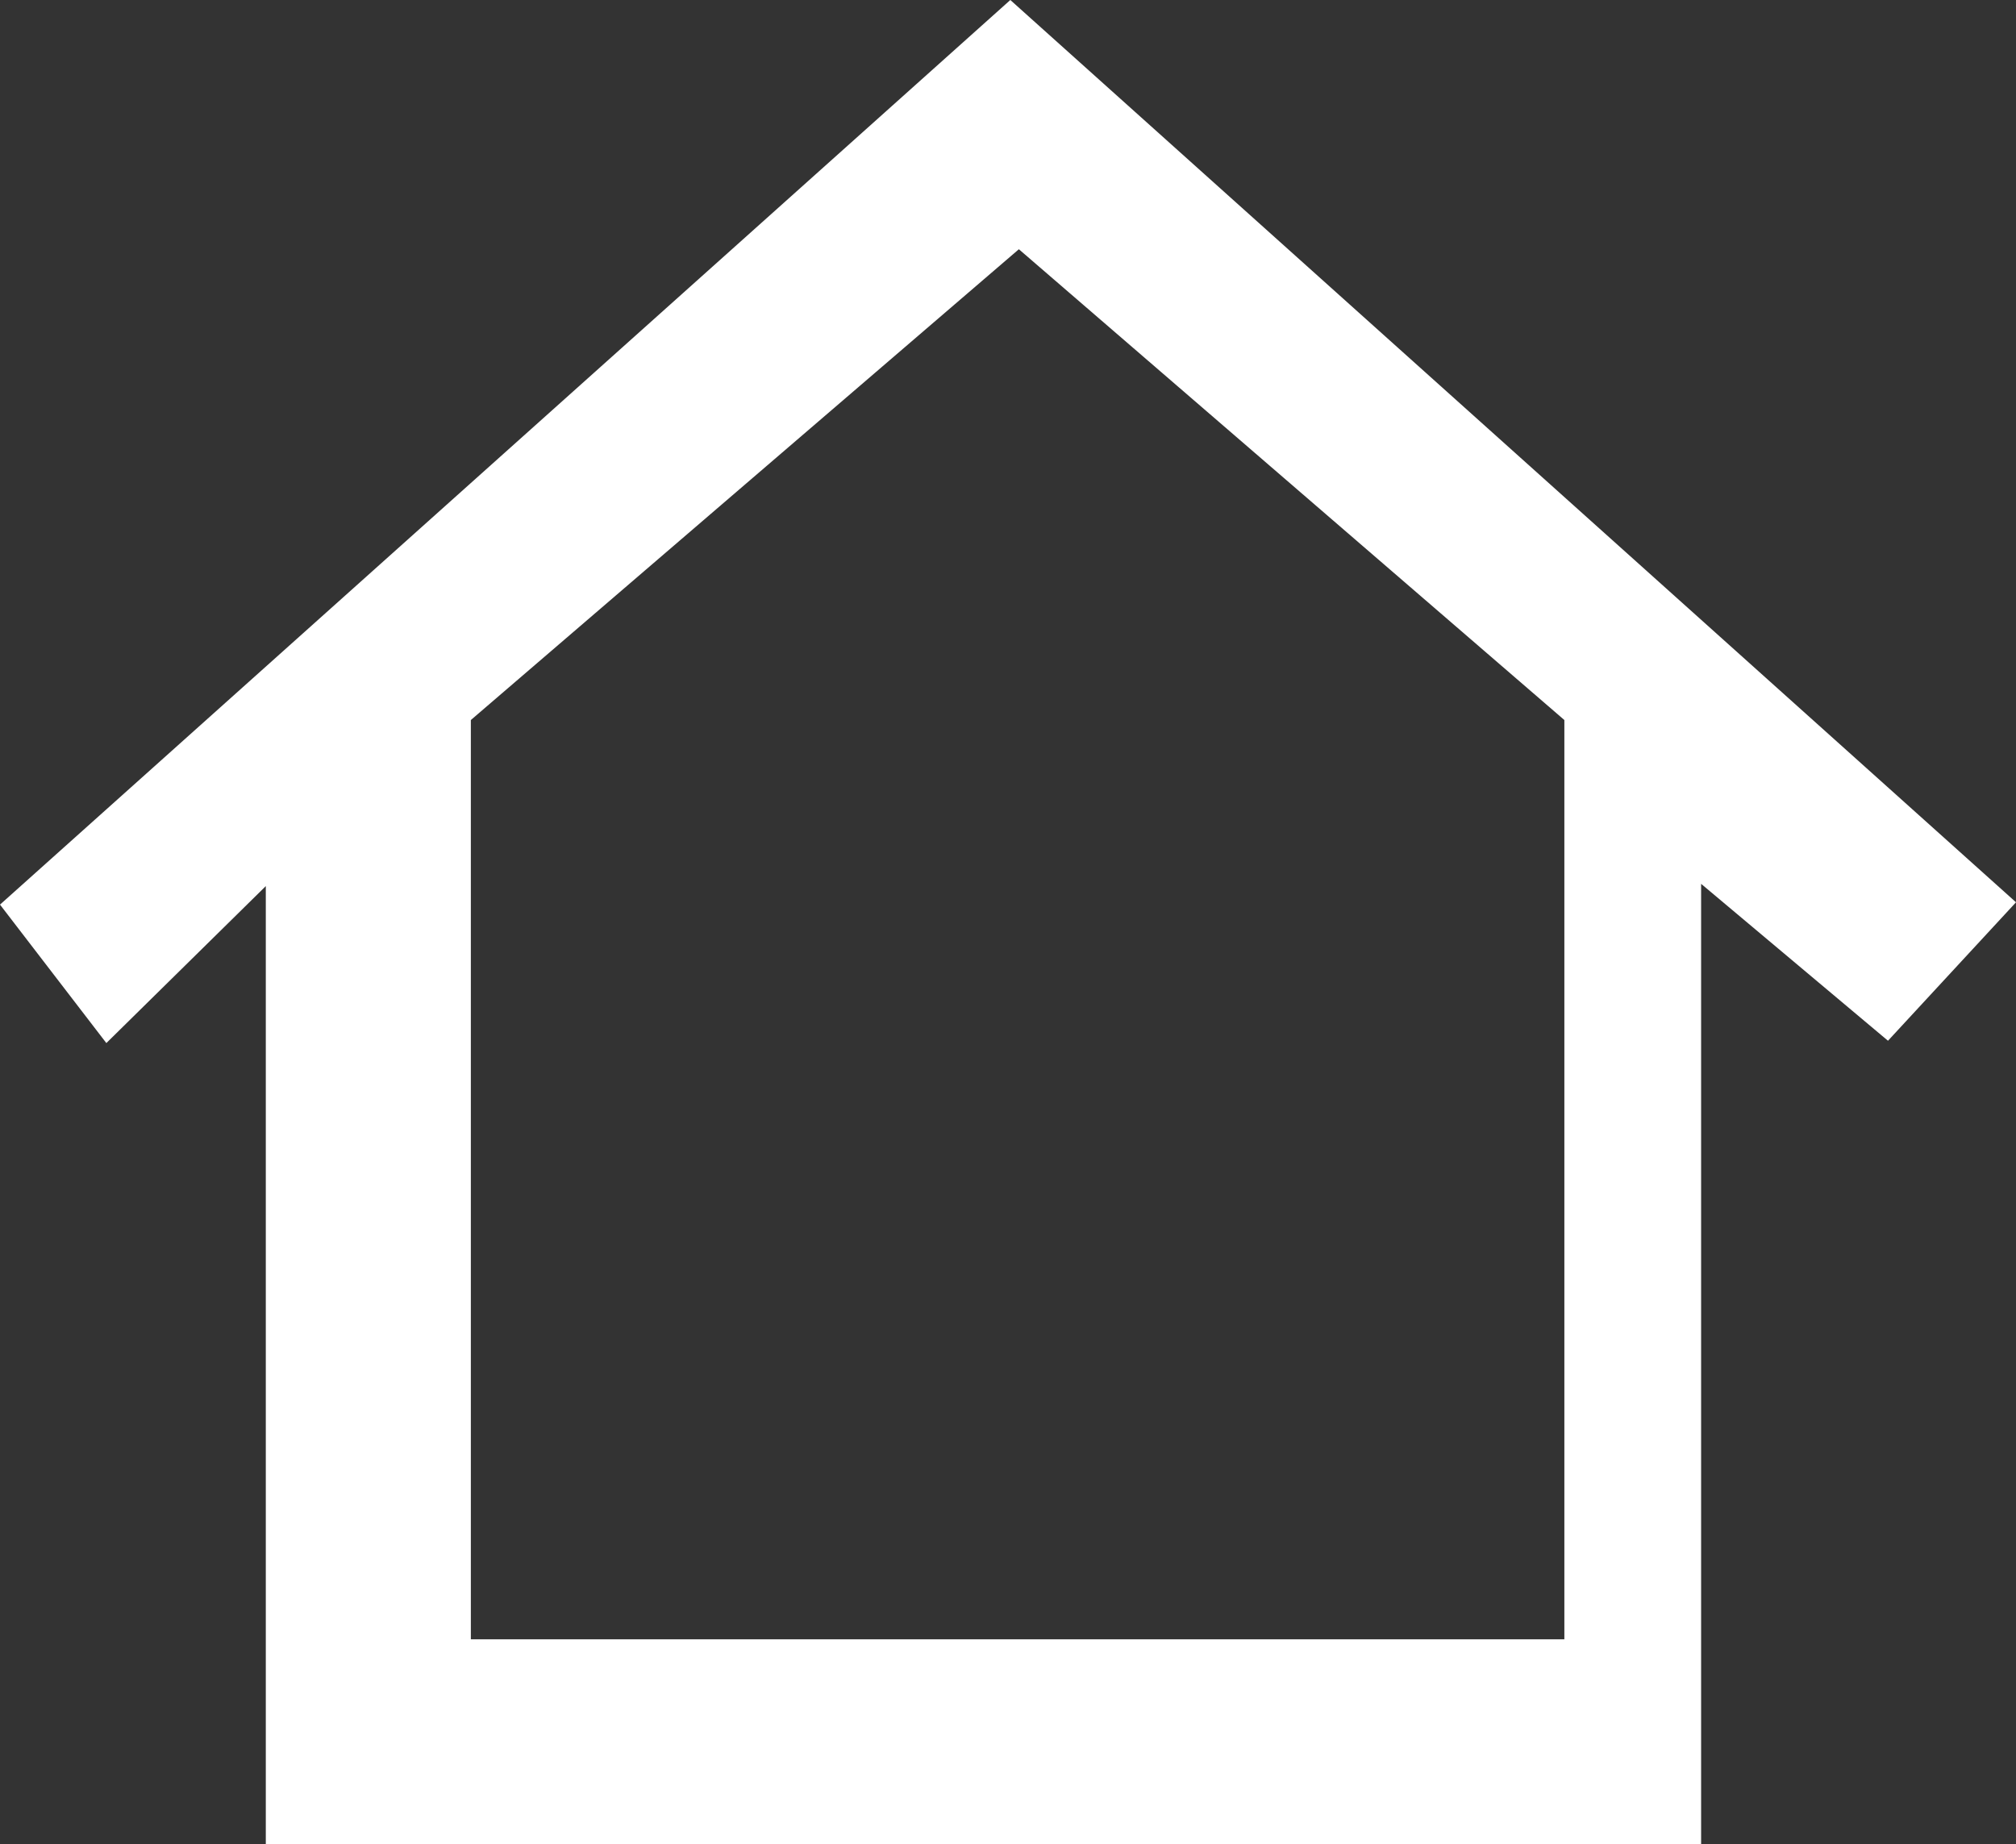 <?xml version="1.0" encoding="utf-8"?>
<!-- Generator: Adobe Illustrator 16.0.0, SVG Export Plug-In . SVG Version: 6.00 Build 0)  -->
<!DOCTYPE svg PUBLIC "-//W3C//DTD SVG 1.1//EN" "http://www.w3.org/Graphics/SVG/1.1/DTD/svg11.dtd">
<svg version="1.1" id="Layer_1" xmlns="http://www.w3.org/2000/svg" xmlns:xlink="http://www.w3.org/1999/xlink" x="0px" y="0px"
	 width="29.496px" height="26.988px" viewBox="0 0 29.496 26.988" enable-background="new 0 0 29.496 26.988" xml:space="preserve">
<rect x="0" y="0" width="29.496" height="26.988" fill="#333333" stroke="none"/>
<path fill="#FFFFFF" d="M0,13.237l1.556,2.026l2.333-2.297v14.021h21V12.933l2.734,2.296l1.873-2.026L14.782,0L0,13.237z
	 M22.889,23.988h-16V10.536l8.018-6.889l7.981,6.889V23.988z"/>
</svg>
